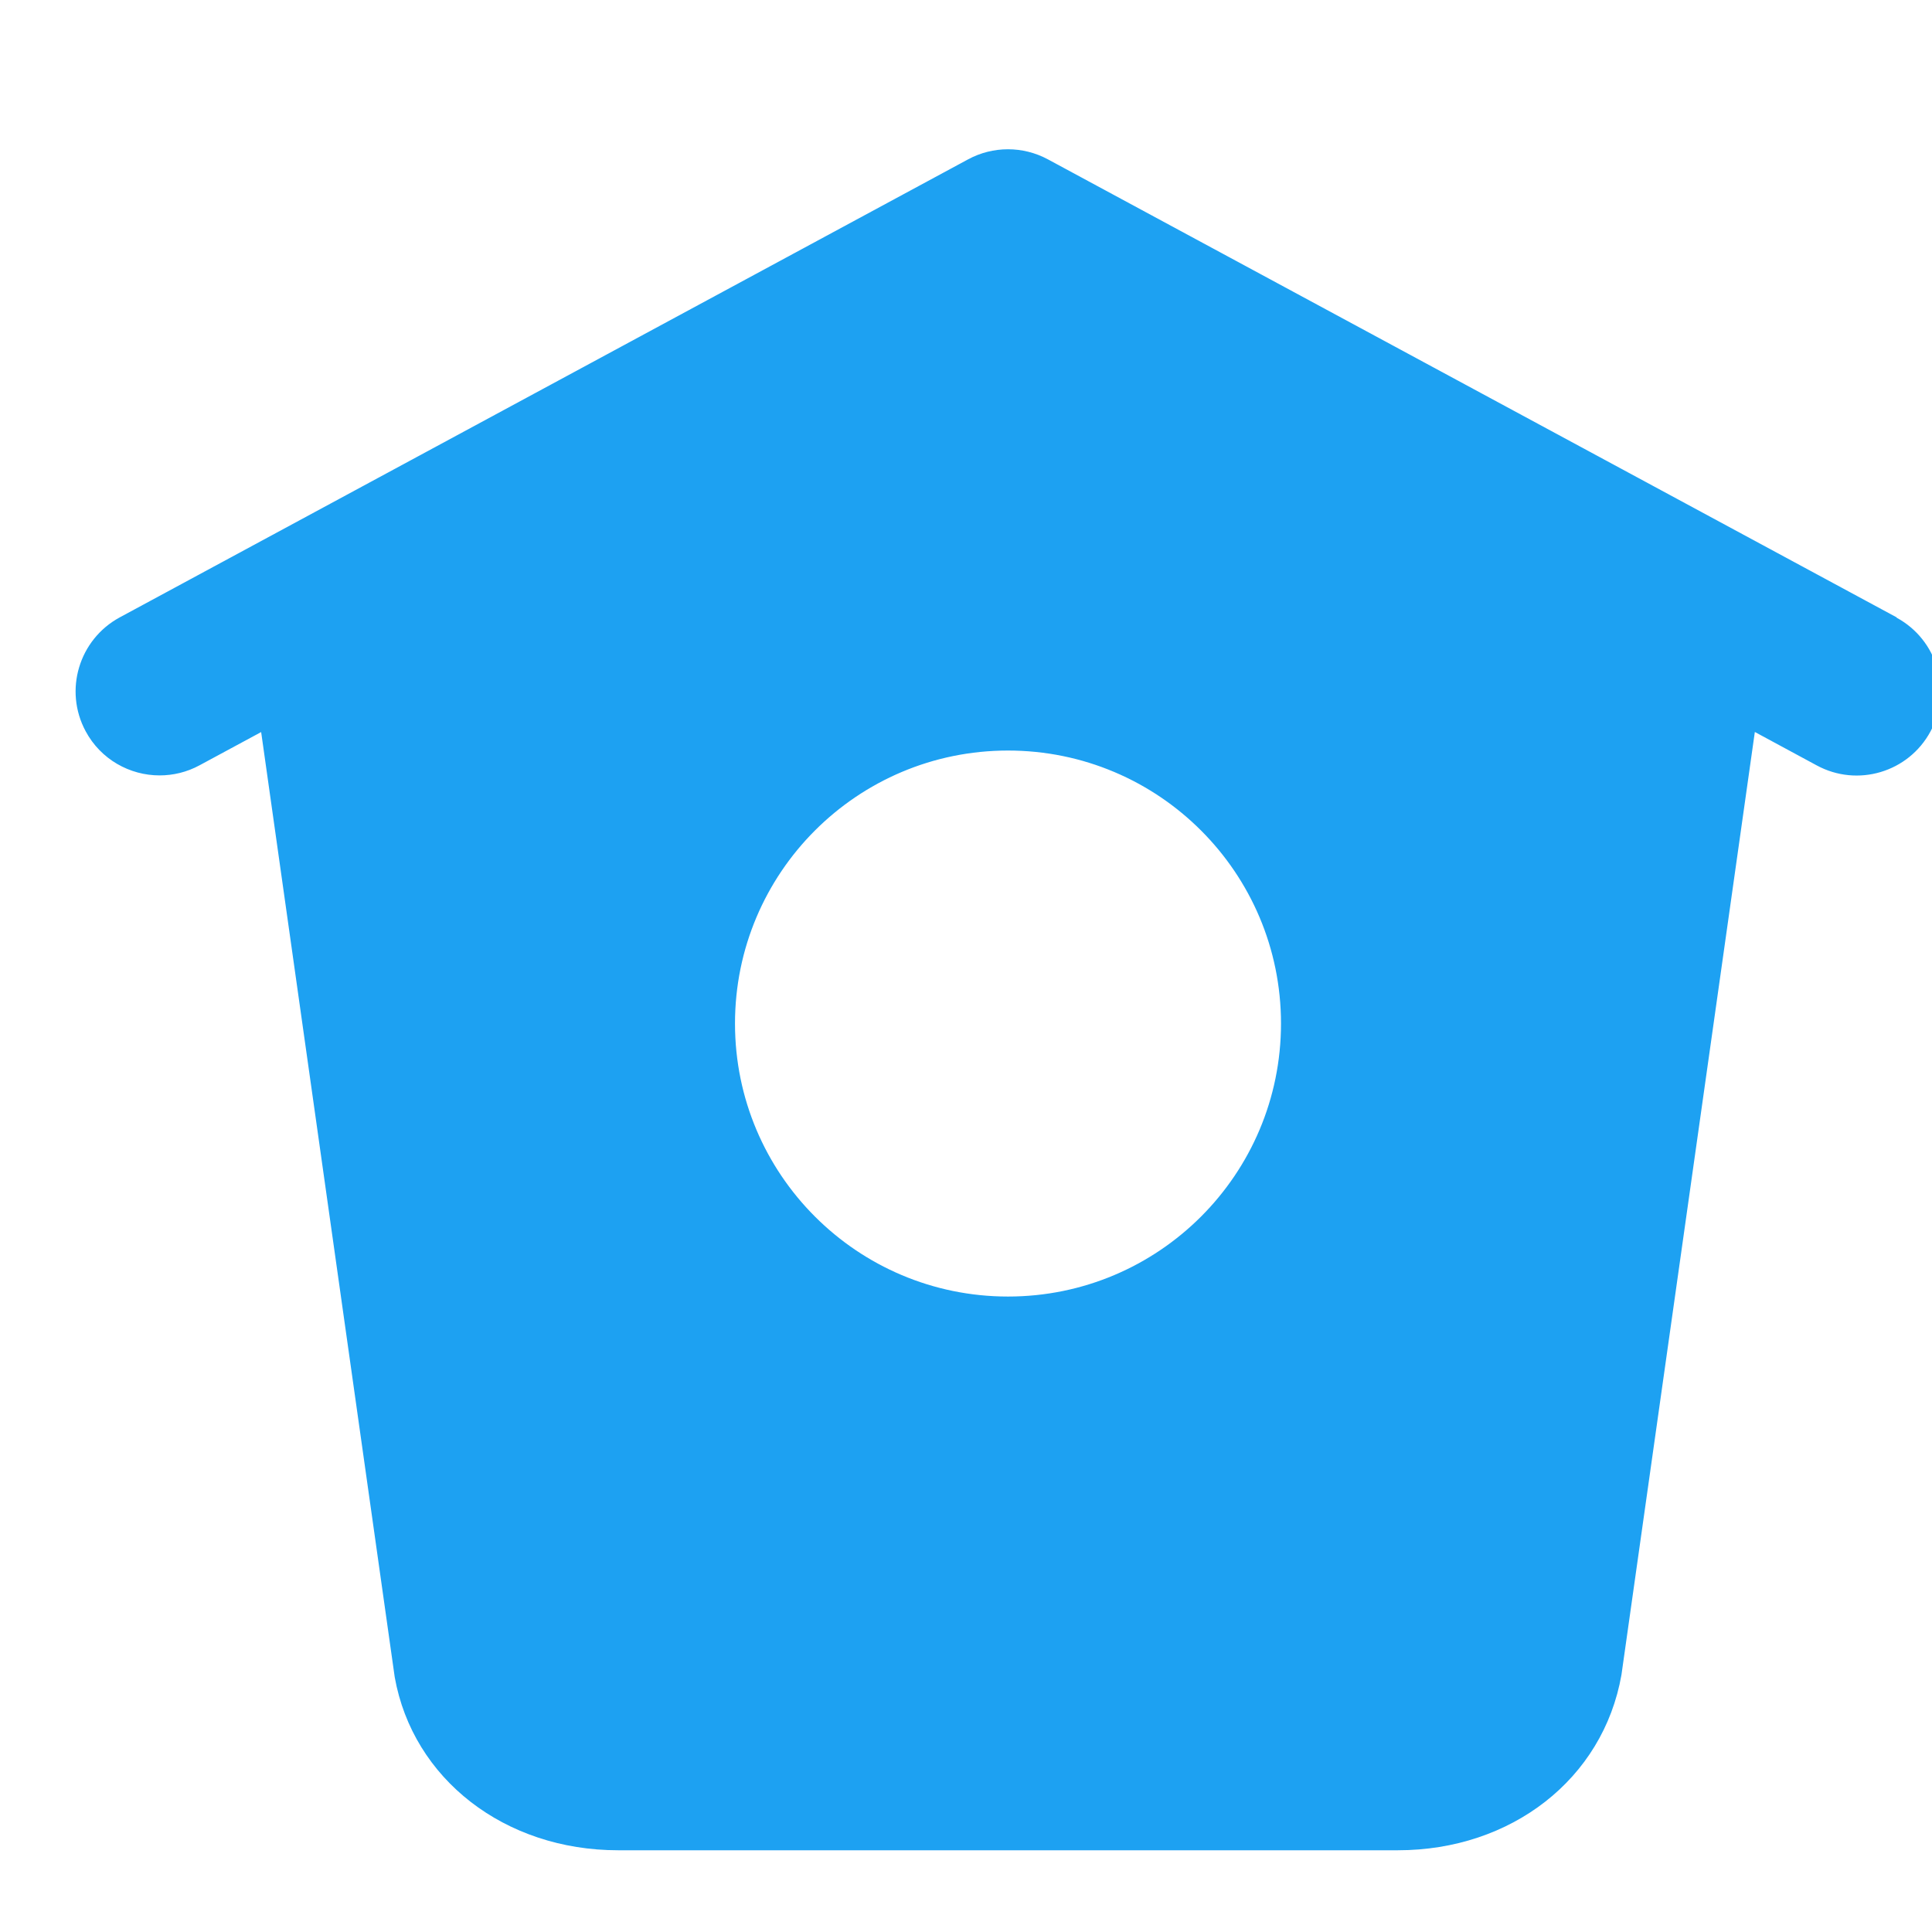 
	<svg width="23" height="23" xmlns="http://www.w3.org/2000/svg">

 <g>
  <title>background</title>
  <rect fill="none" id="canvas_background" height="25" width="25" y="-1" x="-1"/>
 </g>
 <g>
  <title>Layer 1</title>
  <path id="svg_1" fill="#1DA1F2" d="M22.58 7.35L12.475 1.897c-.297-.16-.654-.16-.95 0L1.425 7.35c-.486.264-.667.87-.405 1.356.18.335.525.525.88.525.16 0 .324-.038.475-.12l.734-.396 1.59 11.25c.216 1.214 1.31 2.062 2.66 2.062h9.282c1.35 0 2.444-.848 2.662-2.088l1.588-11.225.737.398c.485.263 1.092.082 1.354-.404.263-.486.08-1.093-.404-1.355zM12 15.435c-1.795 0-3.25-1.455-3.25-3.25s1.455-3.25 3.25-3.25 3.25 1.455 3.25 3.25-1.455 3.25-3.25 3.25z"/>
 </g>
</svg>